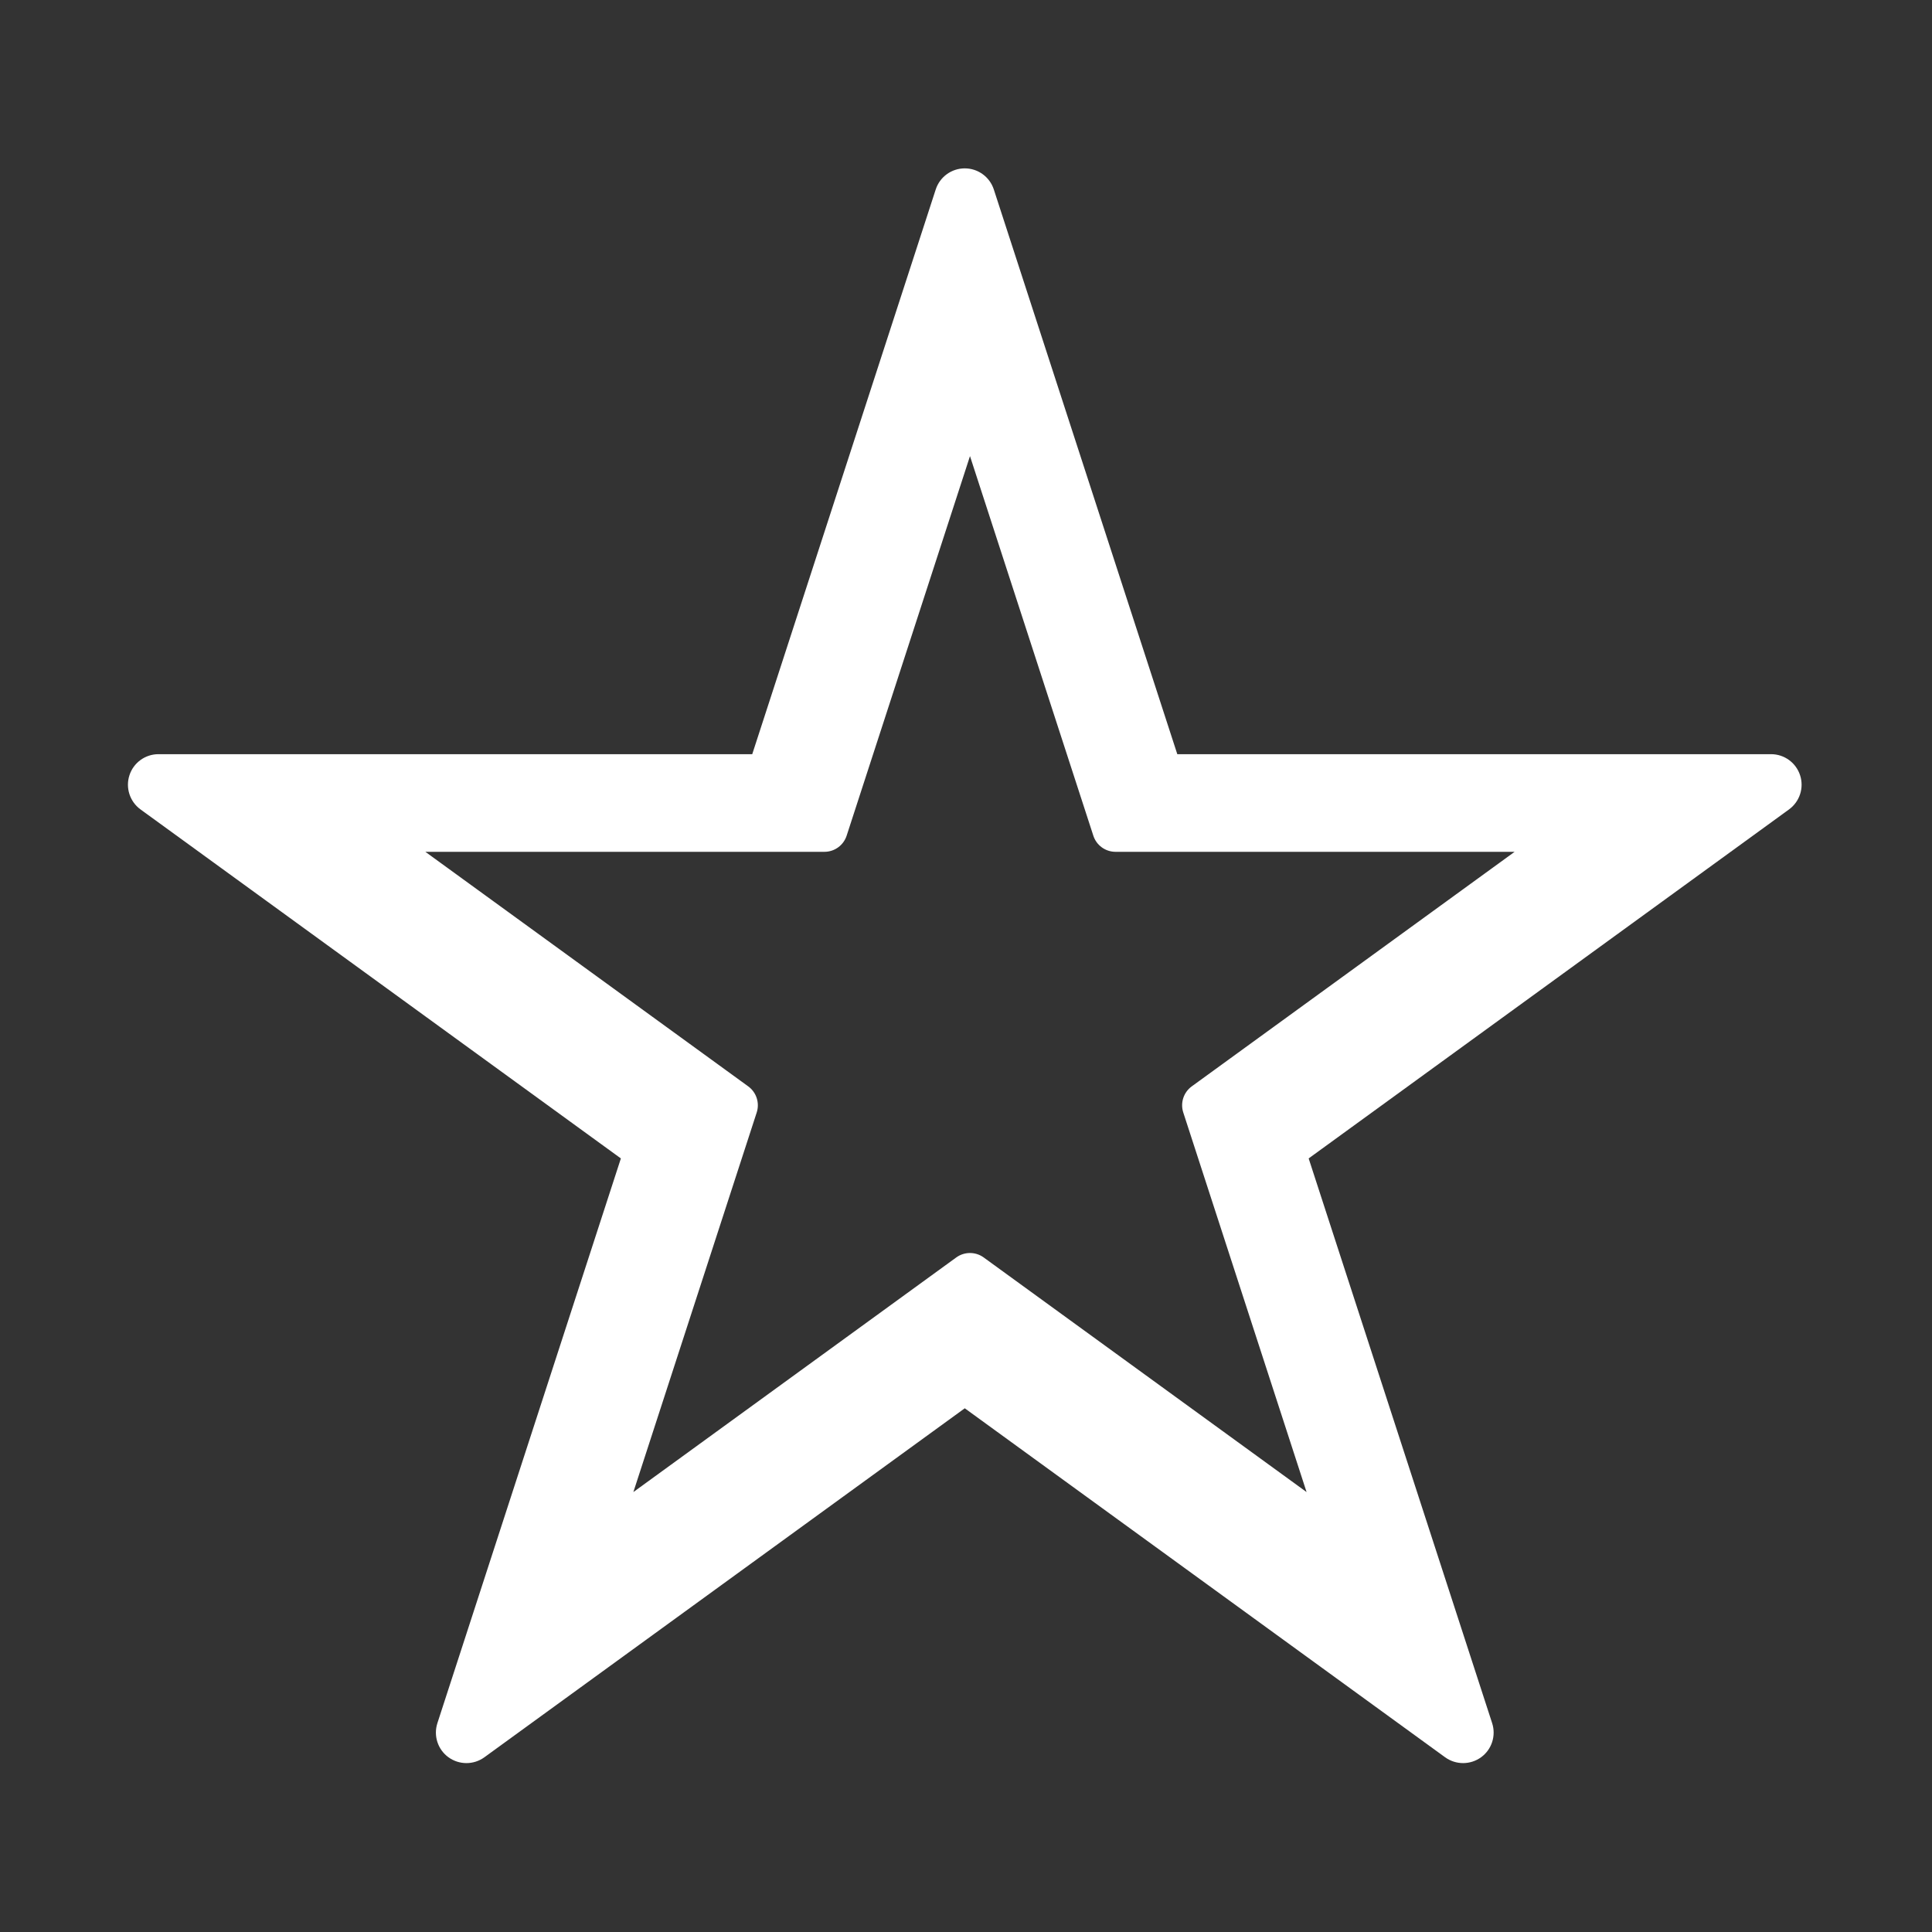 <?xml version="1.0" encoding="UTF-8" standalone="no"?>
<!DOCTYPE svg PUBLIC "-//W3C//DTD SVG 1.1//EN" "http://www.w3.org/Graphics/SVG/1.1/DTD/svg11.dtd">
<svg width="100%" height="100%" viewBox="0 0 523 523" version="1.1" xmlns="http://www.w3.org/2000/svg" xmlns:xlink="http://www.w3.org/1999/xlink" xml:space="preserve" xmlns:serif="http://www.serif.com/" style="fill-rule:evenodd;clip-rule:evenodd;stroke-linejoin:round;stroke-miterlimit:2;">
    <rect x="0" y="0" width="523" height="523" fill="#333333" stroke="none"/>
    <g transform="matrix(1,0,0,1,-5411,-381.87)">
        <g transform="matrix(1,0,0,1,0,-578.13)">
            <rect id="Hollow-Star" serif:id="Hollow Star" x="5411" y="960" width="523" height="523" style="fill:none;"/>
            <g id="Hollow-Star1" serif:id="Hollow Star">
                <g transform="matrix(1.304,0,0,1.304,-1775.16,-391.644)">
                    <path d="M5717.17,1075.87C5717.17,1075.87 5748.19,1171.34 5755.26,1193.1L5878.53,1193.1C5881.27,1193.1 5883.7,1194.87 5884.55,1197.48C5885.4,1200.09 5884.47,1202.95 5882.25,1204.57C5882.25,1204.57 5782.53,1277.02 5782.53,1277.02L5820.62,1394.25C5821.47,1396.87 5820.54,1399.73 5818.32,1401.34C5816.09,1402.95 5813.09,1402.95 5810.86,1401.34C5810.86,1401.34 5729.65,1342.34 5711.14,1328.89L5611.41,1401.34C5609.19,1402.95 5606.19,1402.95 5603.96,1401.34C5601.74,1399.73 5600.81,1396.87 5601.66,1394.25C5601.66,1394.25 5632.68,1298.78 5639.75,1277.02L5540.03,1204.57C5537.81,1202.95 5536.88,1200.09 5537.73,1197.48C5538.57,1194.87 5541.01,1193.1 5543.75,1193.1C5543.75,1193.1 5667.02,1193.1 5667.02,1193.1L5705.11,1075.87C5705.96,1073.26 5708.39,1071.49 5711.14,1071.49C5713.89,1071.49 5716.32,1073.26 5717.17,1075.87ZM5711.14,1098.34L5677.65,1201.4C5676.8,1204.01 5674.37,1205.78 5671.62,1205.78L5563.26,1205.78L5650.93,1269.47C5653.15,1271.09 5654.08,1273.95 5653.23,1276.56L5619.74,1379.62L5707.41,1315.92C5709.64,1314.31 5712.64,1314.31 5714.86,1315.92L5802.53,1379.62L5769.05,1276.56C5768.2,1273.95 5769.13,1271.09 5771.35,1269.47L5859.02,1205.78L5750.65,1205.78C5747.91,1205.78 5745.47,1204.01 5744.63,1201.4L5711.14,1098.34Z" style="fill:#fff;"/>
                </g>
                <g transform="matrix(1.137,0,0,1.137,-822.981,-185.406)">
                    <path d="M5717.17,1075.87C5717.17,1075.87 5748.19,1171.34 5755.26,1193.1L5878.53,1193.1C5881.27,1193.1 5883.7,1194.87 5884.55,1197.48C5885.4,1200.09 5884.47,1202.95 5882.25,1204.57C5882.25,1204.57 5782.53,1277.02 5782.53,1277.02L5820.62,1394.25C5821.47,1396.87 5820.54,1399.73 5818.32,1401.34C5816.09,1402.95 5813.09,1402.95 5810.86,1401.34C5810.86,1401.34 5729.65,1342.34 5711.14,1328.89L5611.41,1401.34C5609.19,1402.95 5606.19,1402.95 5603.96,1401.34C5601.74,1399.73 5600.81,1396.87 5601.66,1394.25C5601.66,1394.25 5632.68,1298.78 5639.75,1277.02L5540.03,1204.57C5537.81,1202.95 5536.88,1200.09 5537.73,1197.48C5538.57,1194.87 5541.01,1193.1 5543.75,1193.1C5543.75,1193.1 5667.02,1193.1 5667.02,1193.1L5705.11,1075.87C5705.96,1073.26 5708.39,1071.49 5711.14,1071.49C5713.89,1071.49 5716.32,1073.26 5717.17,1075.87ZM5711.14,1098.34L5677.65,1201.4C5676.8,1204.01 5674.37,1205.78 5671.62,1205.78L5563.26,1205.78L5650.93,1269.47C5653.15,1271.09 5654.08,1273.95 5653.23,1276.56L5619.74,1379.62L5707.41,1315.92C5709.64,1314.31 5712.64,1314.31 5714.86,1315.92L5802.53,1379.62L5769.05,1276.56C5768.2,1273.95 5769.13,1271.09 5771.35,1269.47L5859.02,1205.78L5750.65,1205.78C5747.91,1205.78 5745.47,1204.01 5744.63,1201.4L5711.14,1098.34Z" style="fill:#fff;"/>
                </g>
                <g transform="matrix(0.997,0,0,0.997,-20.427,-11.574)">
                    <path d="M5717.17,1075.87C5717.17,1075.87 5748.19,1171.34 5755.26,1193.1L5878.53,1193.1C5881.27,1193.1 5883.7,1194.87 5884.55,1197.48C5885.4,1200.09 5884.47,1202.95 5882.25,1204.57C5882.25,1204.57 5782.53,1277.02 5782.53,1277.02L5820.62,1394.25C5821.47,1396.87 5820.54,1399.73 5818.32,1401.34C5816.09,1402.95 5813.09,1402.95 5810.86,1401.34C5810.86,1401.34 5729.65,1342.34 5711.14,1328.89L5611.41,1401.34C5609.19,1402.95 5606.19,1402.95 5603.96,1401.34C5601.74,1399.73 5600.81,1396.87 5601.66,1394.25C5601.66,1394.25 5632.68,1298.78 5639.75,1277.02L5540.03,1204.57C5537.81,1202.95 5536.88,1200.09 5537.73,1197.48C5538.57,1194.87 5541.01,1193.1 5543.75,1193.1C5543.75,1193.1 5667.02,1193.1 5667.02,1193.1L5705.11,1075.87C5705.96,1073.26 5708.39,1071.49 5711.14,1071.49C5713.89,1071.49 5716.32,1073.26 5717.17,1075.87ZM5711.14,1098.34L5677.65,1201.4C5676.8,1204.01 5674.37,1205.78 5671.62,1205.78L5563.26,1205.78L5650.93,1269.47C5653.15,1271.09 5654.08,1273.95 5653.23,1276.56L5619.74,1379.62L5707.41,1315.92C5709.64,1314.31 5712.64,1314.31 5714.86,1315.92L5802.53,1379.62L5769.05,1276.56C5768.2,1273.95 5769.13,1271.09 5771.35,1269.47L5859.02,1205.78L5750.65,1205.78C5747.91,1205.78 5745.47,1204.01 5744.63,1201.4L5711.14,1098.34Z" style="fill:#fff;"/>
                </g>
            </g>
        </g>
    </g>
</svg>
